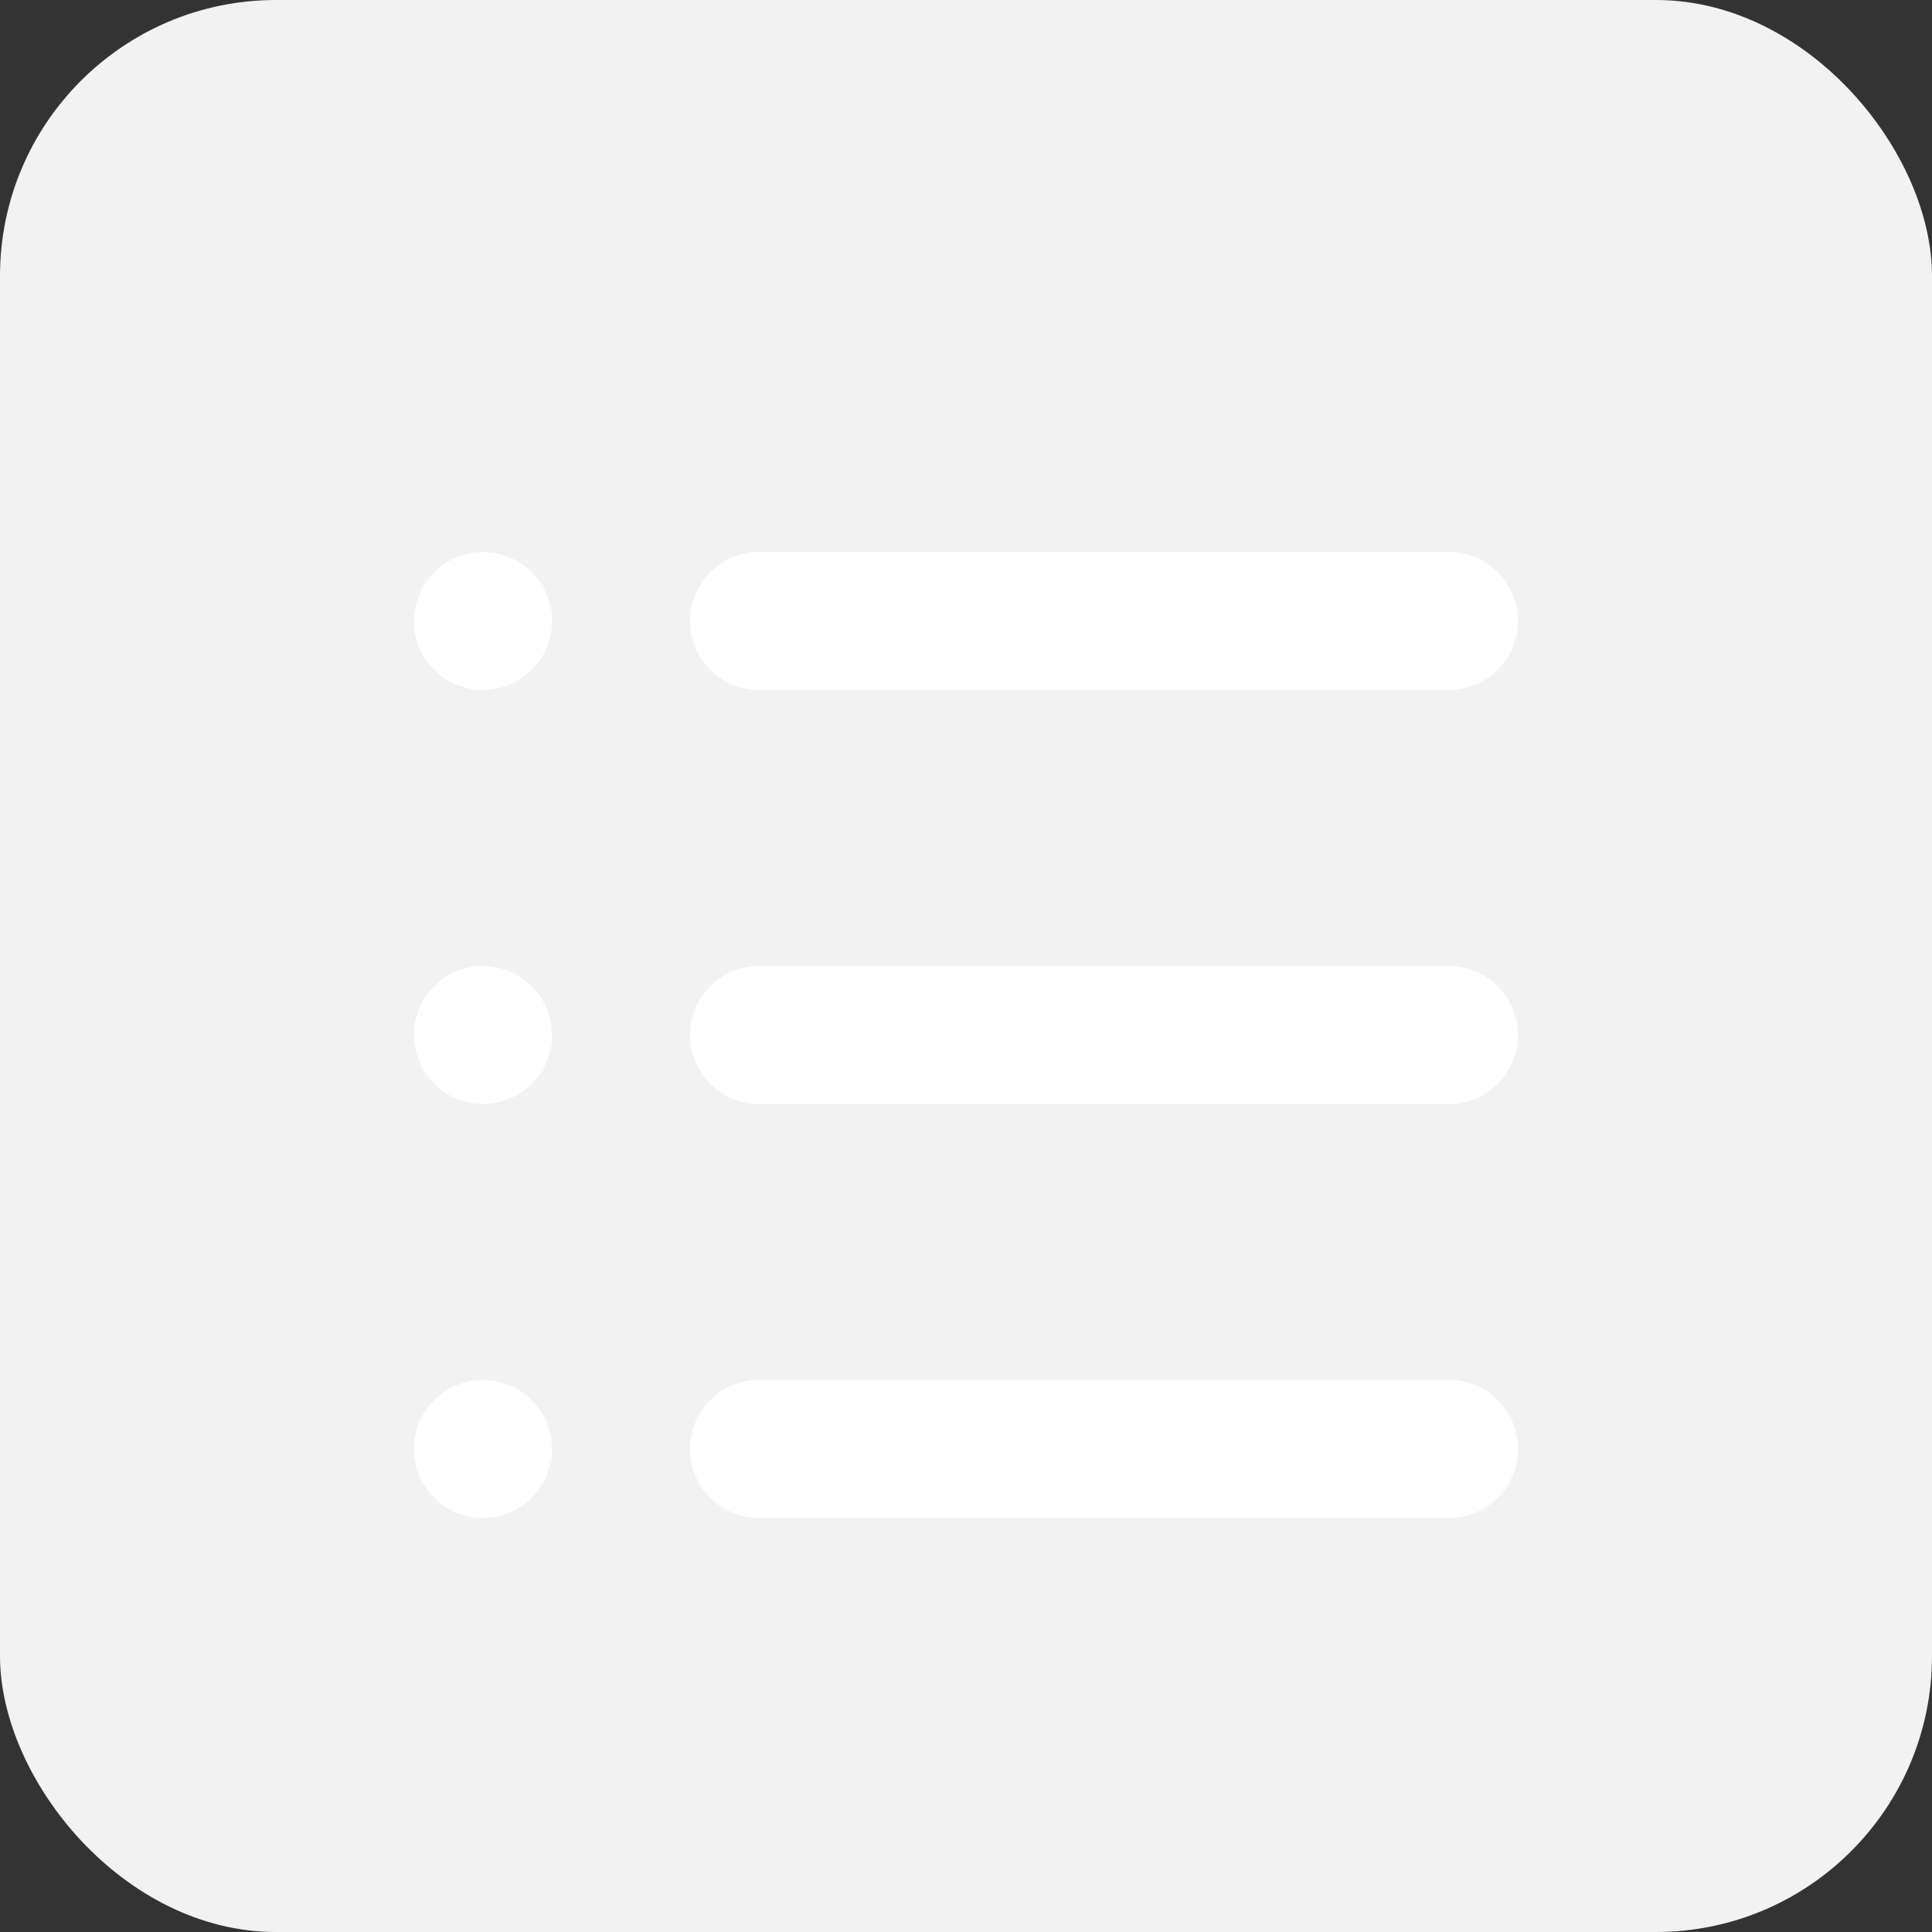 <svg height="14" viewBox="0 0 14 14" width="14" xmlns="http://www.w3.org/2000/svg"><rect x="0" y="0" width="14" height="14" fill="#333333" stroke="none"/><rect fill="#f2f2f2" height="14" rx="2" width="14"/><path d="m-5356.5 55a.5.5 0 0 1 -.5-.5.5.5 0 0 1 .5-.5h5a.5.5 0 0 1 .5.5.5.5 0 0 1 -.5.5zm-2.5-.5a.5.5 0 0 1 .5-.5.5.5 0 0 1 .5.5.5.5 0 0 1 -.5.5.5.5 0 0 1 -.5-.5zm2.5-2.5a.5.5 0 0 1 -.5-.5.5.5 0 0 1 .5-.5h5a.5.5 0 0 1 .5.5.5.5 0 0 1 -.5.5zm-2.5-.5a.5.5 0 0 1 .5-.5.5.5 0 0 1 .5.5.5.5 0 0 1 -.5.5.5.5 0 0 1 -.5-.5zm2.5-2.5a.5.5 0 0 1 -.5-.5.5.5 0 0 1 .5-.5h5a.5.5 0 0 1 .5.5.5.5 0 0 1 -.5.5zm-2.5-.5a.5.5 0 0 1 .5-.5.5.5 0 0 1 .5.5.5.5 0 0 1 -.5.5.5.5 0 0 1 -.5-.5z" fill="#fff" transform="translate(5362 -44)"/></svg>